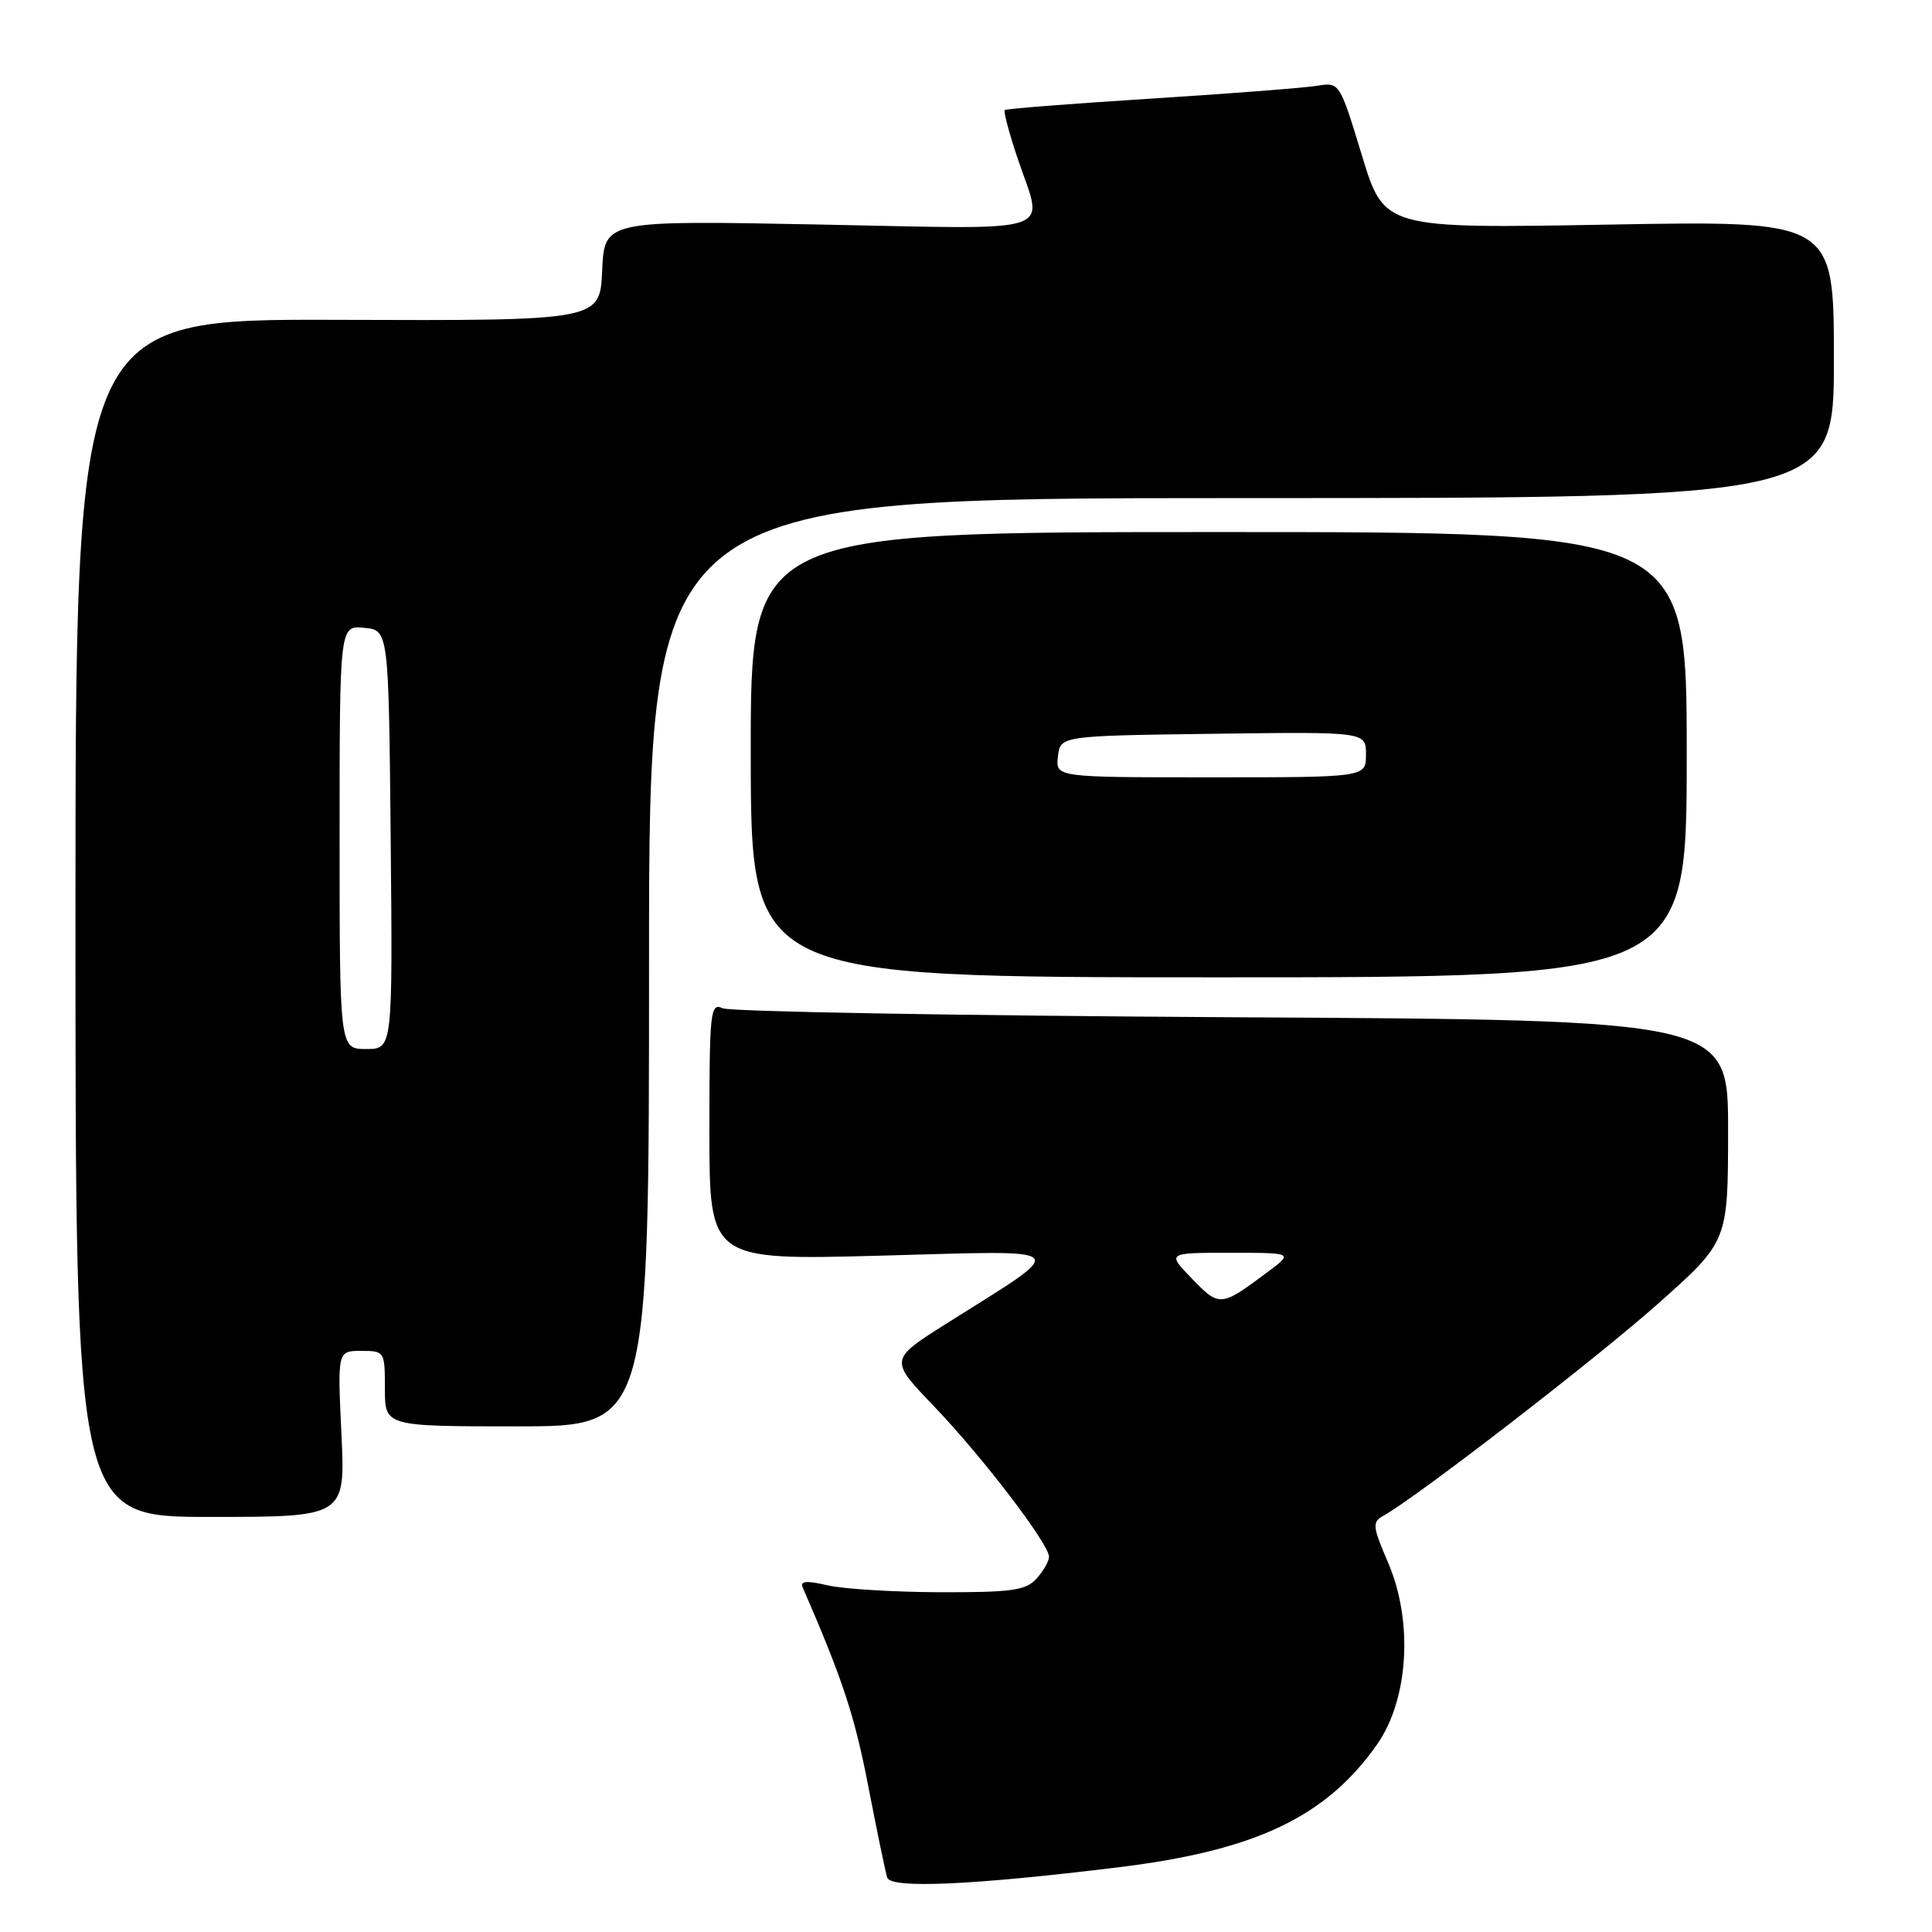 <?xml version="1.0" encoding="UTF-8" standalone="no"?>
<!DOCTYPE svg PUBLIC "-//W3C//DTD SVG 1.1//EN" "http://www.w3.org/Graphics/SVG/1.1/DTD/svg11.dtd" >
<svg xmlns="http://www.w3.org/2000/svg" xmlns:xlink="http://www.w3.org/1999/xlink" version="1.1" viewBox="0 0 256 256">
 <g >
 <path fill="currentColor"
d=" M 148.24 247.42 C 166.37 245.20 175.71 240.76 182.46 231.16 C 186.65 225.19 187.28 214.85 183.93 207.06 C 181.86 202.24 181.80 201.69 183.30 200.85 C 187.80 198.34 211.60 179.96 219.73 172.72 C 228.97 164.50 228.97 164.50 228.98 149.83 C 229.00 135.15 229.00 135.15 163.25 134.79 C 127.09 134.58 96.71 134.05 95.75 133.60 C 94.12 132.84 94.00 133.96 94.00 149.89 C 94.00 166.99 94.00 166.99 116.75 166.38 C 142.62 165.68 141.92 164.97 125.49 175.33 C 117.83 180.16 117.83 180.16 123.75 186.33 C 130.18 193.04 139.00 204.58 139.00 206.28 C 139.00 206.86 138.26 208.17 137.35 209.17 C 135.93 210.74 134.09 211.00 124.60 210.98 C 118.49 210.96 111.78 210.55 109.68 210.07 C 106.87 209.41 105.99 209.49 106.36 210.34 C 111.64 222.48 113.23 227.30 115.02 236.53 C 116.19 242.56 117.33 248.08 117.56 248.79 C 118.03 250.28 128.82 249.80 148.24 247.42 Z  M 45.24 190.00 C 44.72 179.00 44.72 179.00 47.86 179.00 C 50.96 179.00 51.00 179.06 51.00 184.00 C 51.00 189.00 51.00 189.00 68.50 189.00 C 86.00 189.00 86.00 189.00 86.00 127.50 C 86.00 66.00 86.00 66.00 164.50 66.00 C 243.00 66.00 243.00 66.00 243.00 47.61 C 243.00 29.23 243.00 29.23 213.21 29.76 C 183.41 30.29 183.41 30.29 180.46 20.59 C 177.50 10.88 177.50 10.88 174.50 11.37 C 172.85 11.64 162.95 12.41 152.50 13.07 C 142.05 13.73 133.34 14.41 133.14 14.58 C 132.94 14.75 133.73 17.70 134.89 21.14 C 138.29 31.21 140.83 30.38 108.54 29.75 C 80.09 29.20 80.09 29.20 79.79 35.85 C 79.50 42.50 79.50 42.50 44.75 42.38 C 10.00 42.27 10.00 42.27 10.00 121.63 C 10.00 201.00 10.00 201.00 27.88 201.00 C 45.76 201.00 45.76 201.00 45.24 190.00 Z  M 223.50 100.00 C 223.50 70.50 223.50 70.50 161.48 70.50 C 99.45 70.50 99.45 70.50 99.48 100.00 C 99.50 129.50 99.50 129.50 161.50 129.50 C 223.50 129.50 223.50 129.50 223.50 100.00 Z  M 157.96 169.45 C 154.61 166.00 154.61 166.00 163.00 166.00 C 171.39 166.00 171.39 166.00 167.94 168.57 C 161.76 173.19 161.59 173.20 157.96 169.45 Z  M 45.00 110.94 C 45.00 82.87 45.00 82.87 48.25 83.19 C 51.50 83.50 51.50 83.50 51.77 111.25 C 52.03 139.00 52.03 139.00 48.52 139.00 C 45.00 139.00 45.00 139.00 45.00 110.94 Z  M 140.18 100.25 C 140.50 97.50 140.50 97.50 160.75 97.23 C 181.00 96.96 181.00 96.96 181.00 99.98 C 181.00 103.00 181.00 103.00 160.43 103.00 C 139.87 103.00 139.87 103.00 140.18 100.25 Z "/>
</g>
</svg>